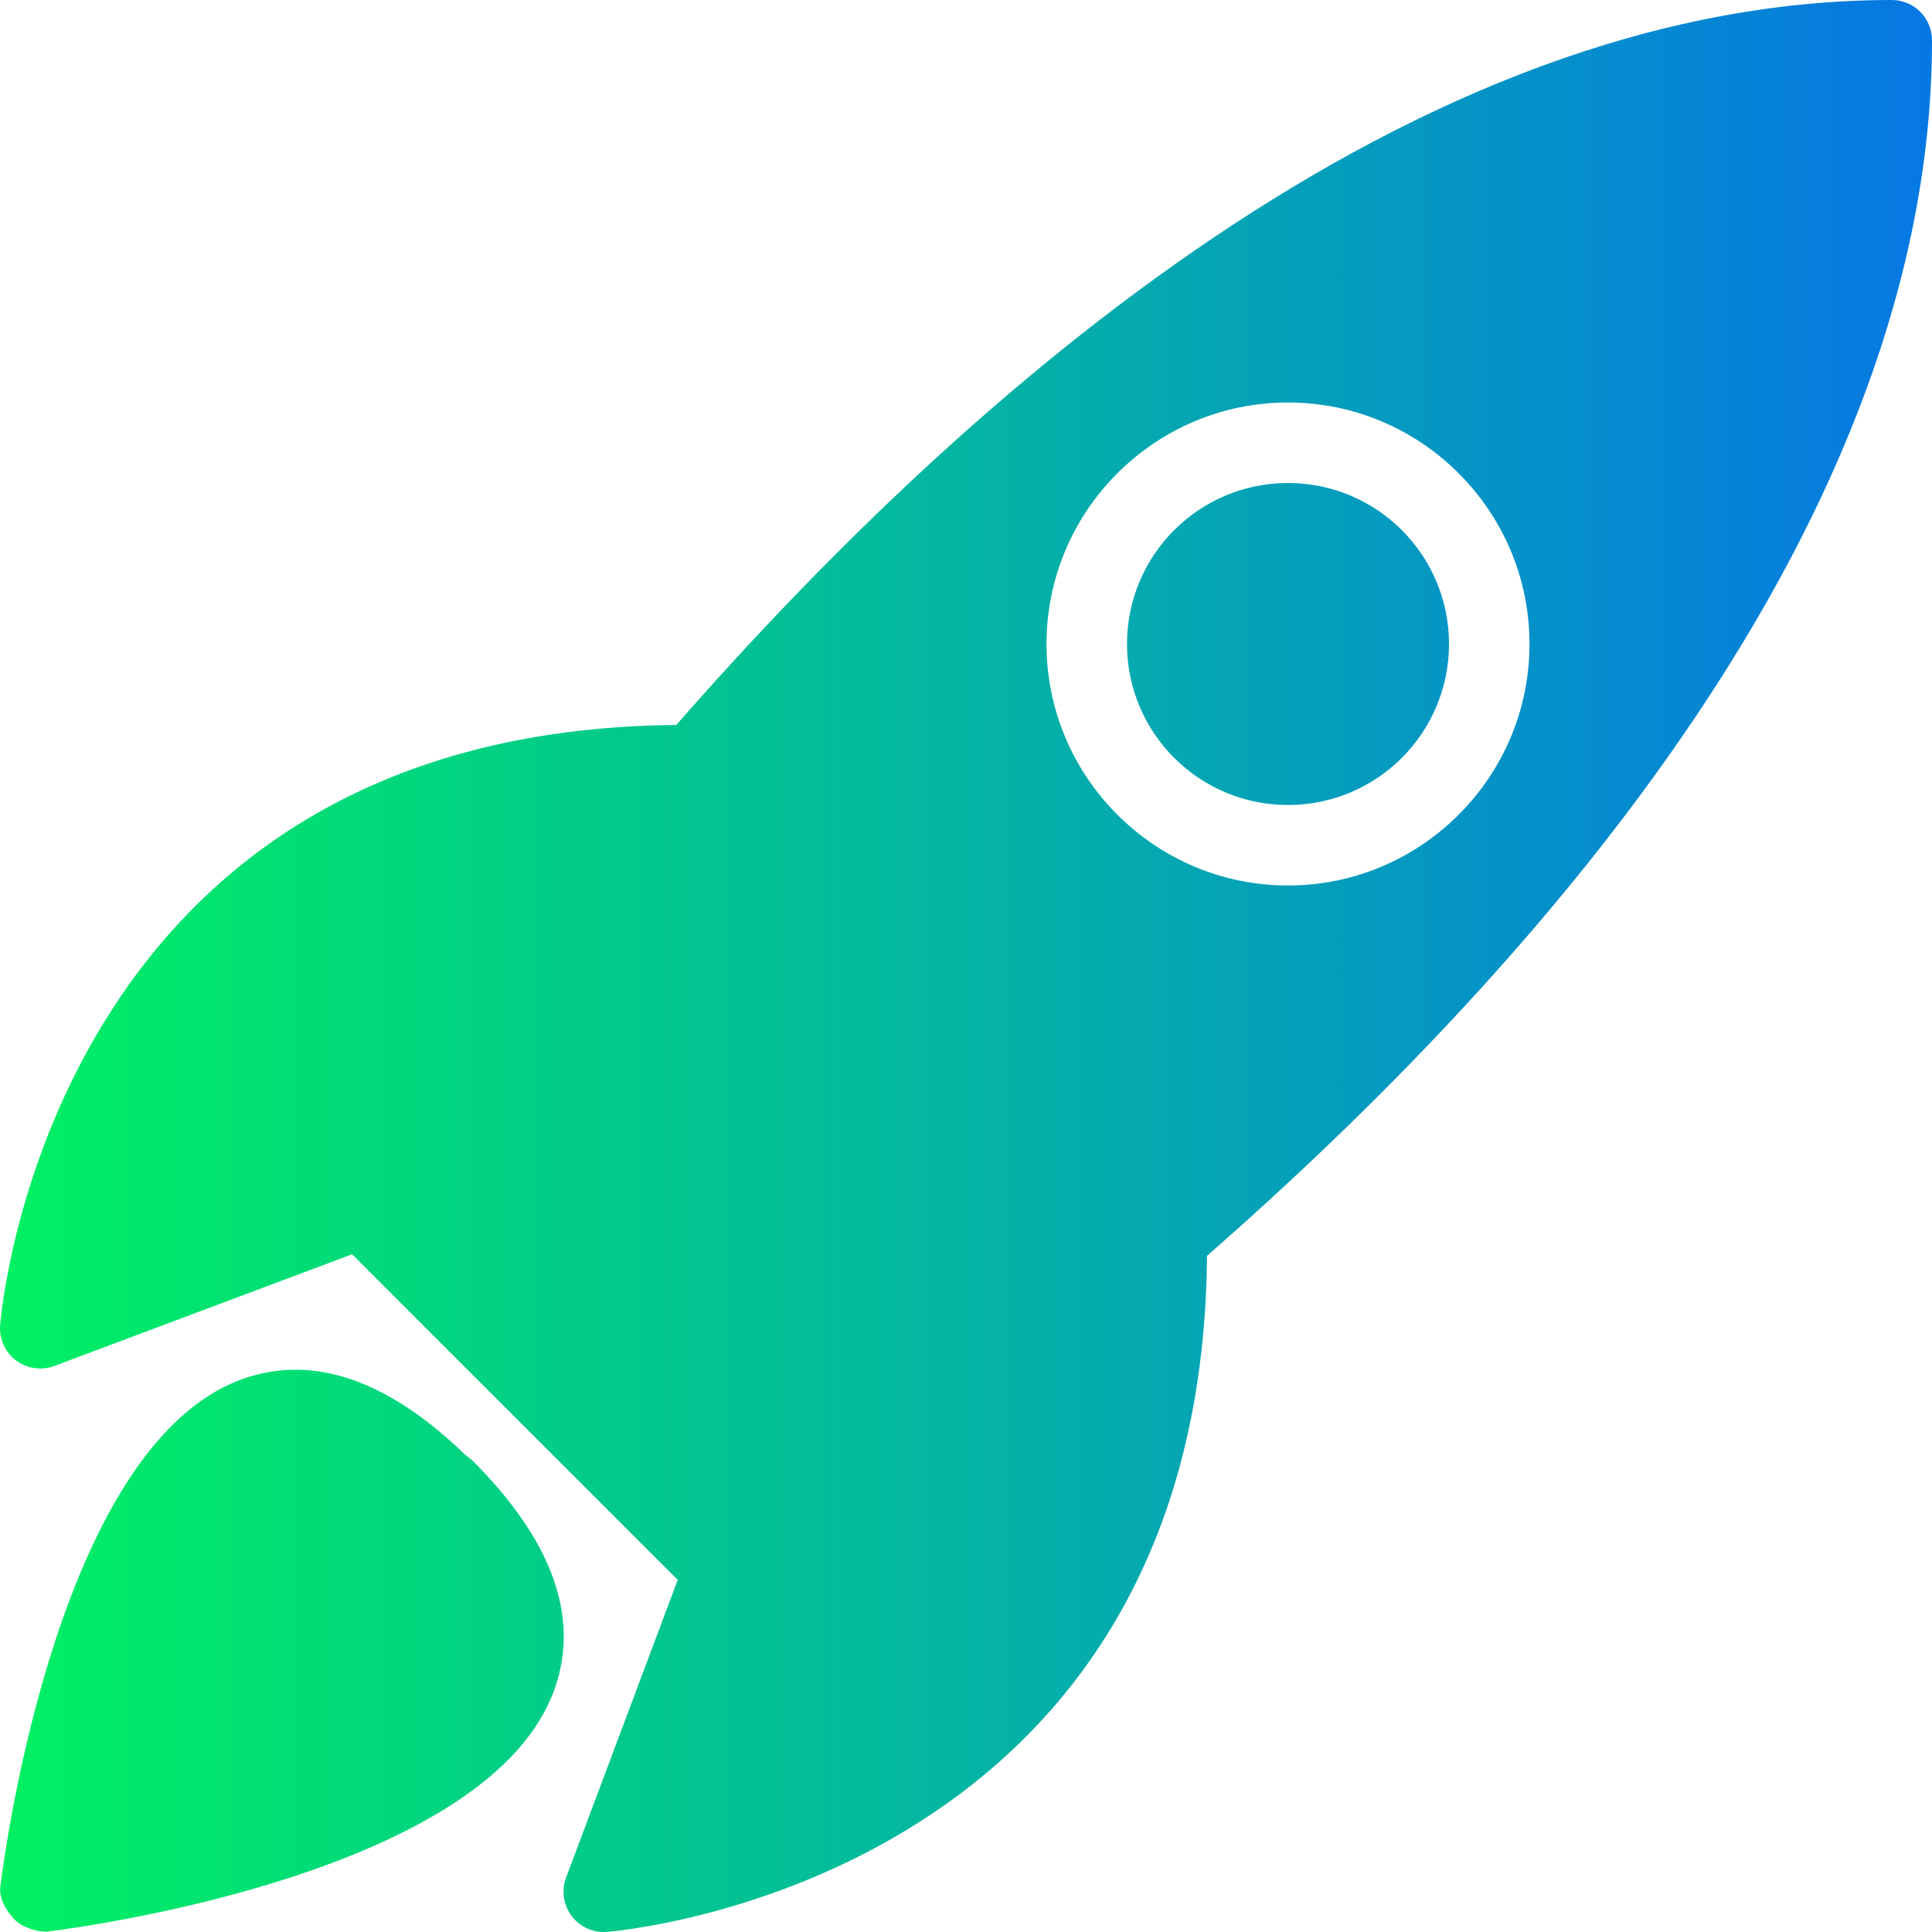<?xml version="1.0" encoding="UTF-8" standalone="no"?>
<!-- Generator: Adobe Illustrator 19.0.0, SVG Export Plug-In . SVG Version: 6.00 Build 0)  -->

<svg
   xmlns:dc="http://purl.org/dc/elements/1.1/"
   xmlns:cc="http://creativecommons.org/ns#"
   xmlns:rdf="http://www.w3.org/1999/02/22-rdf-syntax-ns#"
   xmlns:svg="http://www.w3.org/2000/svg"
   xmlns="http://www.w3.org/2000/svg"
   xmlns:xlink="http://www.w3.org/1999/xlink"
   xmlns:sodipodi="http://sodipodi.sourceforge.net/DTD/sodipodi-0.dtd"
   xmlns:inkscape="http://www.inkscape.org/namespaces/inkscape"
   version="1.1"
   id="Capa_1"
   x="0px"
   y="0px"
   viewBox="0 0 512.001 512.001"
   style="enable-background:new 0 0 512.001 512.001;"
   xml:space="preserve"
   sodipodi:docname="startup.svg"
   inkscape:version="0.92.1 r15371"><defs
     id="defs53"><linearGradient
       id="linearGradient4554"
       inkscape:collect="always"><stop
         id="stop4550"
         offset="0"
         style="stop-color:#00f260;stop-opacity:1" /><stop
         id="stop4552"
         offset="1"
         style="stop-color:#0575e6;stop-opacity:0.995" /></linearGradient><linearGradient
       id="linearGradient4548"
       inkscape:collect="always"><stop
         id="stop4544"
         offset="0"
         style="stop-color:#00f260;stop-opacity:1" /><stop
         id="stop4546"
         offset="1"
         style="stop-color:#0575e6;stop-opacity:0.995" /></linearGradient><linearGradient
       inkscape:collect="always"
       id="linearGradient4536"><stop
         style="stop-color:#00f260;stop-opacity:1"
         offset="0"
         id="stop4532" /><stop
         style="stop-color:#0575e6;stop-opacity:0.995"
         offset="1"
         id="stop4534" /></linearGradient><linearGradient
       inkscape:collect="always"
       xlink:href="#linearGradient4536"
       id="linearGradient4538"
       x1="-6.508"
       y1="266.848"
       x2="520.679"
       y2="266.848"
       gradientUnits="userSpaceOnUse" /><linearGradient
       inkscape:collect="always"
       xlink:href="#linearGradient4554"
       id="linearGradient4540"
       x1="-6.508"
       y1="266.848"
       x2="520.679"
       y2="266.848"
       gradientUnits="userSpaceOnUse" /><linearGradient
       inkscape:collect="always"
       xlink:href="#linearGradient4548"
       id="linearGradient4542"
       x1="-6.508"
       y1="266.848"
       x2="520.679"
       y2="266.848"
       gradientUnits="userSpaceOnUse" /></defs><sodipodi:namedview
     pagecolor="#ffffff"
     bordercolor="#666666"
     borderopacity="1"
     objecttolerance="10"
     gridtolerance="10"
     guidetolerance="10"
     inkscape:pageopacity="0"
     inkscape:pageshadow="2"
     inkscape:window-width="1280"
     inkscape:window-height="961"
     id="namedview51"
     showgrid="false"
     inkscape:zoom="0.46093662"
     inkscape:cx="256.00049"
     inkscape:cy="256.00049"
     inkscape:window-x="-8"
     inkscape:window-y="-8"
     inkscape:window-maximized="1"
     inkscape:current-layer="Capa_1" /><g
     id="g6"
     style="fill-opacity:1;fill:url(#linearGradient4542)"><g
       id="g4"
       style="fill-opacity:1;fill:url(#linearGradient4542)"><path
         d="M125.271,387.137c-0.555-0.533-1.152-1.003-1.792-1.408c-20.459-19.904-40.192-26.795-58.667-20.459    C16.236,381.91,1.601,487.958,0.087,499.99c-0.384,3.051,1.408,6.059,3.435,8.363c2.027,2.283,5.781,3.563,8.853,3.563    c12.032-1.493,118.08-16.149,134.741-64.725C153.601,428.31,146.241,408.107,125.271,387.137z"
         id="path2"
         style="fill-opacity:1;fill:url(#linearGradient4542)" /></g></g><g
     id="g12"
     style="fill-opacity:1;fill:url(#linearGradient4540)"><g
       id="g10"
       style="fill-opacity:1;fill:url(#linearGradient4540)"><path
         d="M501.335,0.001c-126.976,0-244.757,103.744-322.112,192.128C12.417,193.515,0.129,349.718,0.023,351.318    c-0.235,3.605,1.365,7.083,4.288,9.259c1.877,1.387,4.096,2.091,6.357,2.091c1.259,0,2.539-0.235,3.755-0.683l78.891-29.589    l86.293,86.293l-29.589,78.891c-1.28,3.392-0.725,7.211,1.429,10.112c2.005,2.731,5.184,4.309,8.555,4.309    c0.235,0,0.448,0,0.704-0.021c1.579-0.107,157.781-12.395,159.168-179.179c88.384-77.355,192.128-195.157,192.128-322.133    C512.001,4.779,507.223,0.001,501.335,0.001z M341.335,234.667c-35.285,0-64-28.715-64-64s28.715-64,64-64    c35.285,0,64,28.715,64,64S376.62,234.667,341.335,234.667z"
         id="path8"
         style="fill-opacity:1;fill:url(#linearGradient4540)" /></g></g><g
     id="g18"
     style="fill-opacity:1;fill:url(#linearGradient4538)"><g
       id="g16"
       style="fill-opacity:1;fill:url(#linearGradient4538)"><circle
         cx="341.335"
         cy="170.667"
         r="42.667"
         id="circle14"
         style="fill-opacity:1;fill:url(#linearGradient4538)" /></g></g><g
     id="g20" /><g
     id="g22" /><g
     id="g24" /><g
     id="g26" /><g
     id="g28" /><g
     id="g30" /><g
     id="g32" /><g
     id="g34" /><g
     id="g36" /><g
     id="g38" /><g
     id="g40" /><g
     id="g42" /><g
     id="g44" /><g
     id="g46" /><g
     id="g48" /></svg>